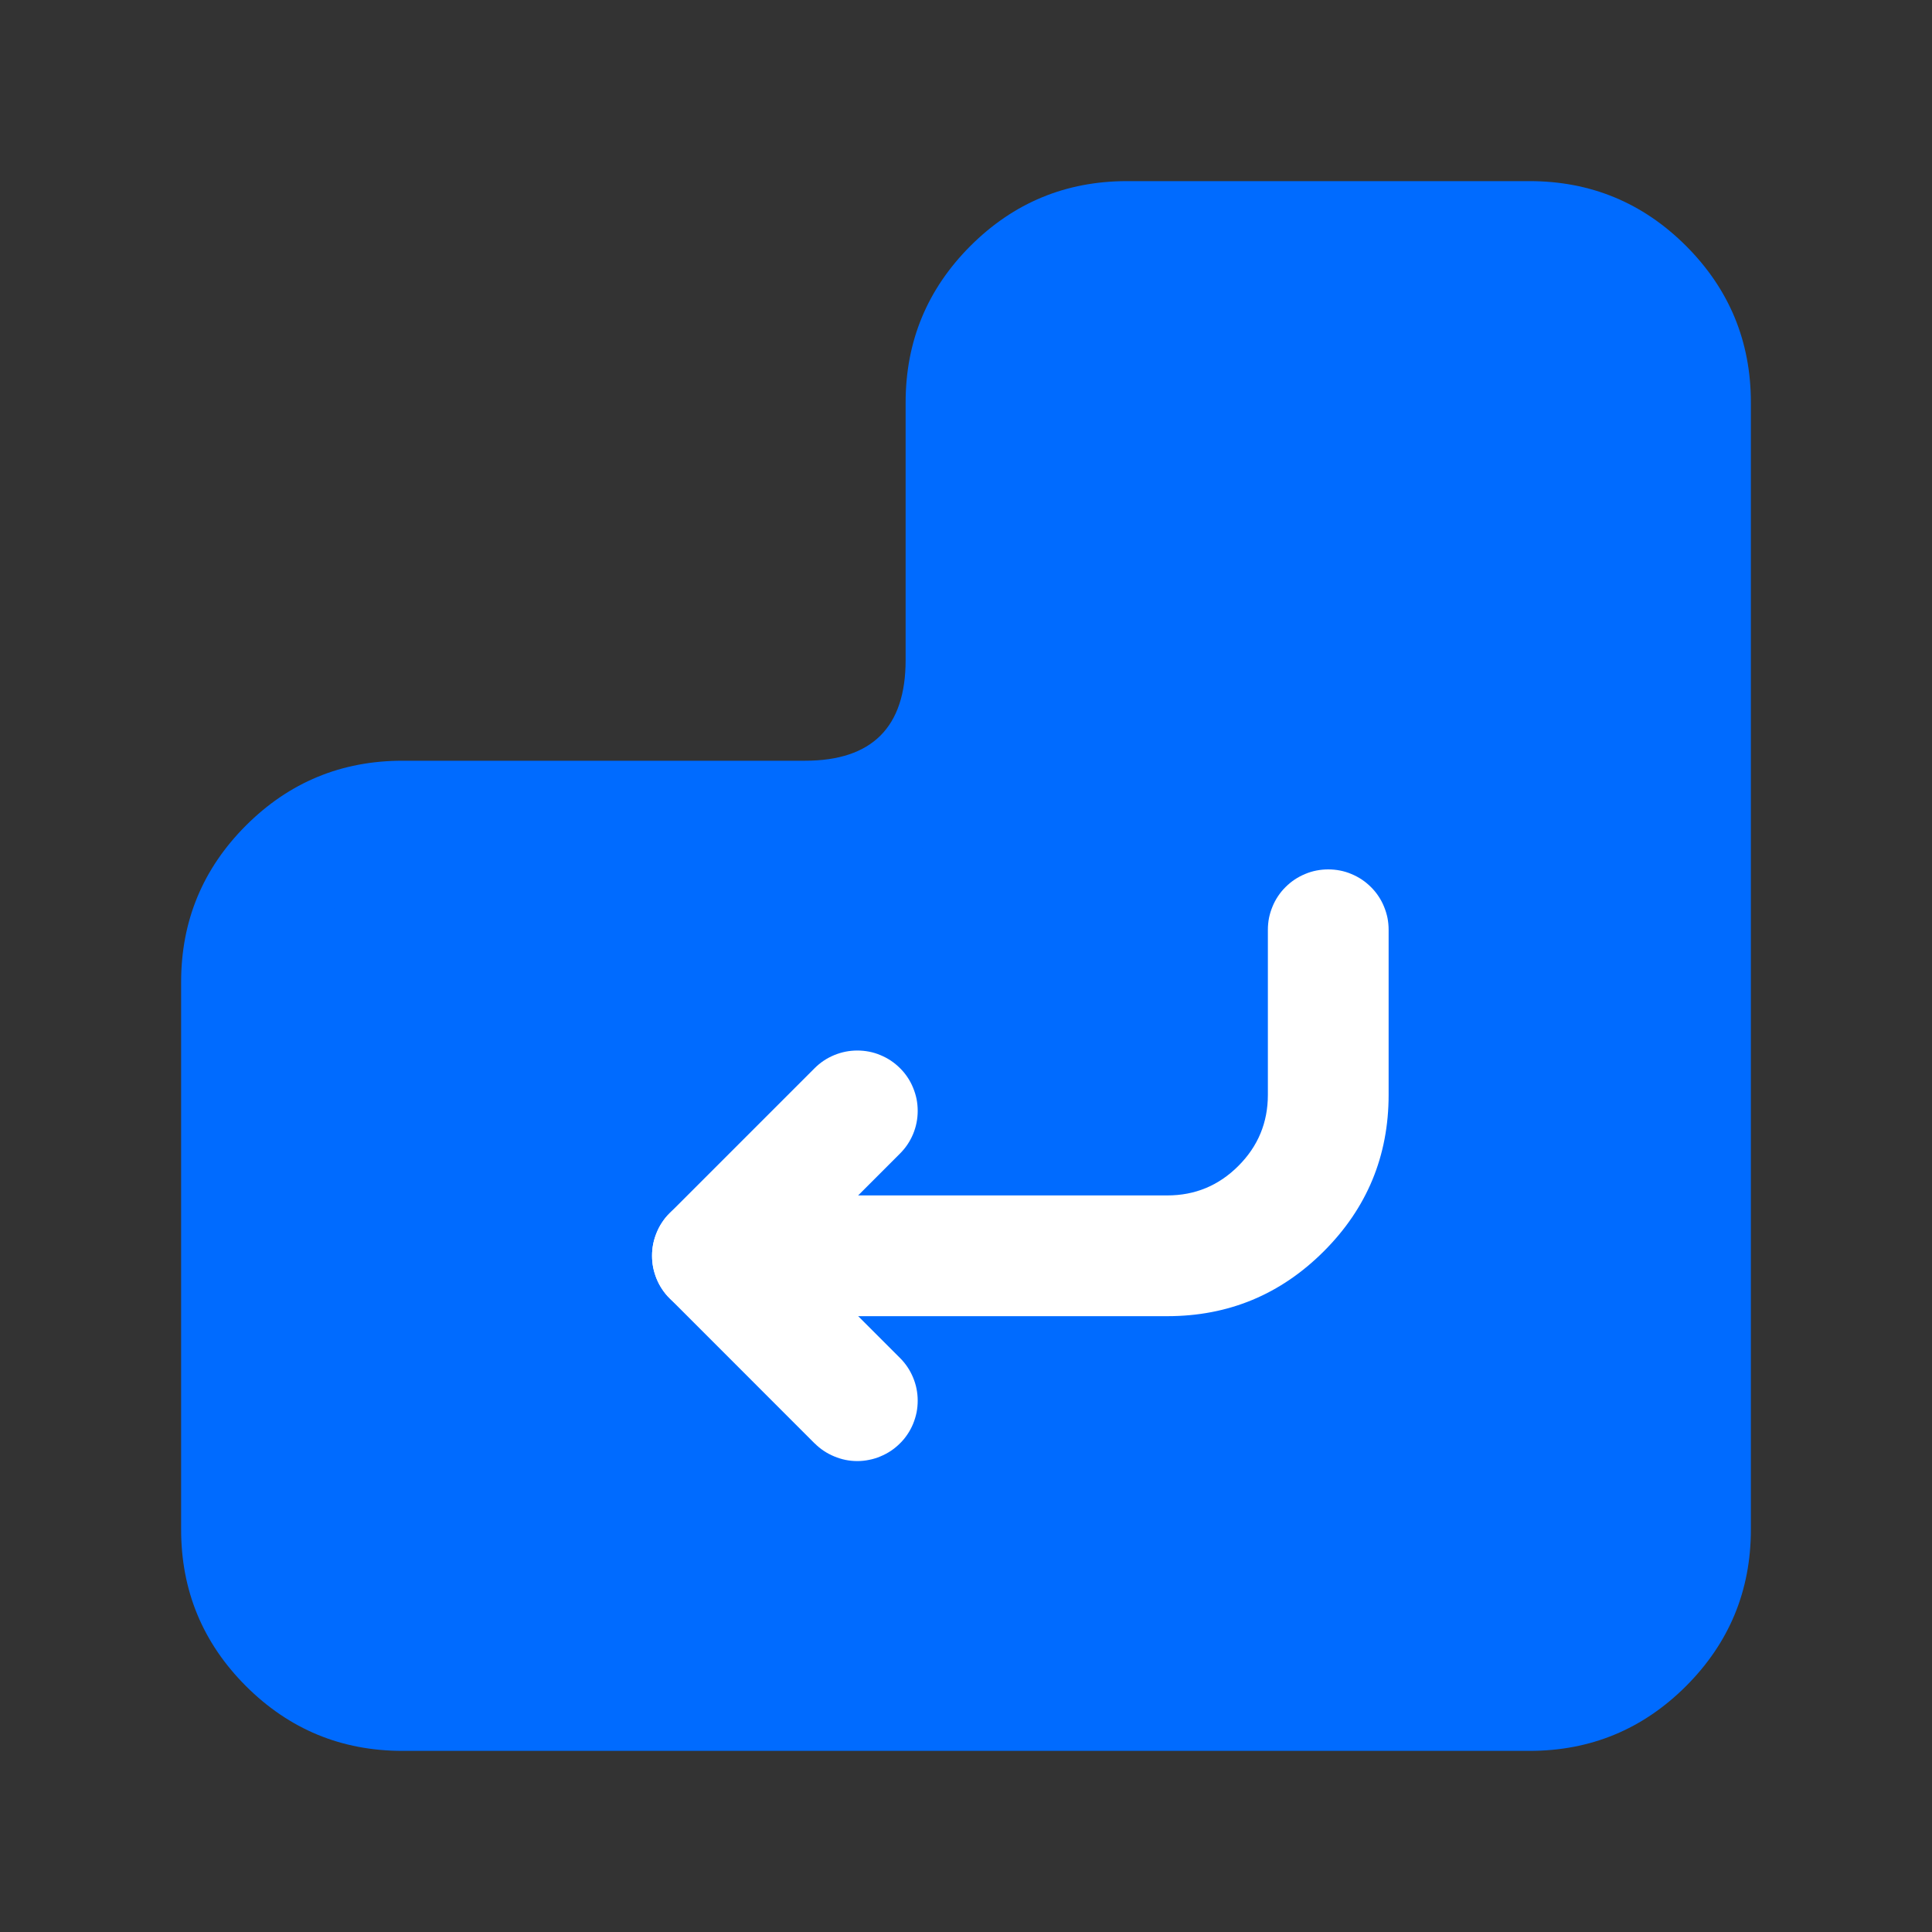 <svg xmlns="http://www.w3.org/2000/svg" xmlns:xlink="http://www.w3.org/1999/xlink" fill="none" version="1.1" width="24" height="24" viewBox="0 0 24 24"><rect x="0" y="0" width="24" height="24" fill="#333333" stroke="none"/><defs><clipPath id="master_svg0_91_02062"><rect x="0" y="0" width="24" height="24" rx="0"/></clipPath></defs><g clip-path="url(#master_svg0_91_02062)"><g><path d="M21,19L21,5C21,3.895,20.105,3,19,3L14,3C12.895,3,12,3.895,12,5L12,8.2C12,9.305,11.105,10.2,10,10.2L5,10.2C3.895,10.2,3,11.095,3,12.2L3,19C3,20.105,3.895,21,5,21L19,21C20.105,21,21,20.105,21,19" fill="#006BFF" fill-opacity="1"/><path d="M3.055,20.945Q3.861,21.75,5,21.75L19,21.75Q20.139,21.75,20.945,20.945Q21.75,20.139,21.75,19L21.75,5Q21.75,3.861,20.945,3.055Q20.139,2.25,19,2.25L14,2.25Q12.861,2.25,12.055,3.055Q11.25,3.861,11.25,5L11.25,8.2Q11.25,9.45,10,9.45L5,9.45Q3.861,9.45,3.055,10.255Q2.25,11.061,2.25,12.2L2.25,19Q2.25,20.139,3.055,20.945ZM19,20.25L5,20.25Q3.75,20.25,3.75,19L3.75,12.2Q3.75,11.682,4.116,11.316Q4.482,10.95,5,10.95L10,10.95Q11.139,10.95,11.945,10.145Q12.75,9.339,12.75,8.2L12.75,5Q12.75,4.482,13.116,4.116Q13.482,3.75,14,3.75L19,3.75Q20.25,3.75,20.25,5L20.25,19Q20.25,20.25,19,20.25Z" fill-rule="evenodd" fill="#006BFF" fill-opacity="1" style="mix-blend-mode:passthrough"/></g><g><path d="M11.18,14.33Q11.286,14.224,11.343,14.087Q11.4,13.949,11.4,13.8Q11.4,13.726,11.386,13.653Q11.371,13.581,11.343,13.513Q11.315,13.444,11.274,13.383Q11.233,13.321,11.18,13.269Q11.128,13.217,11.067,13.176Q11.005,13.135,10.937,13.107Q10.869,13.078,10.796,13.064Q10.724,13.05,10.65,13.05Q10.501,13.05,10.363,13.107Q10.225,13.164,10.12,13.269L8.32,15.069Q8.267,15.121,8.226,15.183Q8.185,15.244,8.157,15.313Q8.129,15.381,8.114,15.453Q8.1,15.526,8.1,15.6Q8.1,15.673,8.114,15.746Q8.129,15.818,8.157,15.887Q8.185,15.955,8.226,16.016Q8.267,16.078,8.32,16.13L10.119,17.93L10.12,17.93Q10.225,18.035,10.363,18.092Q10.501,18.15,10.65,18.15Q10.724,18.15,10.796,18.135Q10.869,18.121,10.937,18.092Q11.005,18.064,11.067,18.023Q11.128,17.982,11.18,17.93Q11.233,17.878,11.274,17.816Q11.315,17.755,11.343,17.687Q11.371,17.618,11.386,17.546Q11.4,17.473,11.4,17.4Q11.4,17.25,11.343,17.113Q11.286,16.975,11.18,16.869L11.18,16.869L9.911,15.6L11.18,14.33L11.18,14.33Z" fill-rule="evenodd" fill="#FFFFFF" fill-opacity="1" style="mix-blend-mode:passthrough"/></g><g><path d="M15.75,11.55Q15.75,11.476,15.764,11.403Q15.779,11.331,15.807,11.263Q15.835,11.194,15.876,11.133Q15.917,11.071,15.97,11.019Q16.022,10.967,16.083,10.926Q16.145,10.885,16.213,10.857Q16.281,10.828,16.354,10.814Q16.426,10.8,16.5,10.8Q16.574,10.8,16.646,10.814Q16.719,10.828,16.787,10.857Q16.855,10.885,16.917,10.926Q16.978,10.967,17.03,11.019Q17.083,11.071,17.124,11.133Q17.165,11.194,17.193,11.263Q17.221,11.331,17.236,11.403Q17.25,11.476,17.25,11.55L17.25,13.6Q17.25,14.739,16.445,15.544Q15.639,16.35,14.5,16.35L8.85,16.35Q8.776,16.35,8.704,16.335Q8.631,16.321,8.563,16.292Q8.495,16.264,8.433,16.223Q8.372,16.182,8.32,16.13Q8.267,16.078,8.226,16.016Q8.185,15.955,8.157,15.887Q8.129,15.818,8.114,15.746Q8.1,15.673,8.1,15.6Q8.1,15.526,8.114,15.453Q8.129,15.381,8.157,15.313Q8.185,15.244,8.226,15.183Q8.267,15.121,8.32,15.069Q8.372,15.017,8.433,14.976Q8.495,14.935,8.563,14.907Q8.631,14.878,8.704,14.864Q8.776,14.85,8.85,14.85L14.5,14.85Q15.018,14.85,15.384,14.483Q15.75,14.117,15.75,13.6L15.75,11.55Z" fill-rule="evenodd" fill="#FFFFFF" fill-opacity="1" style="mix-blend-mode:passthrough"/></g></g></svg>